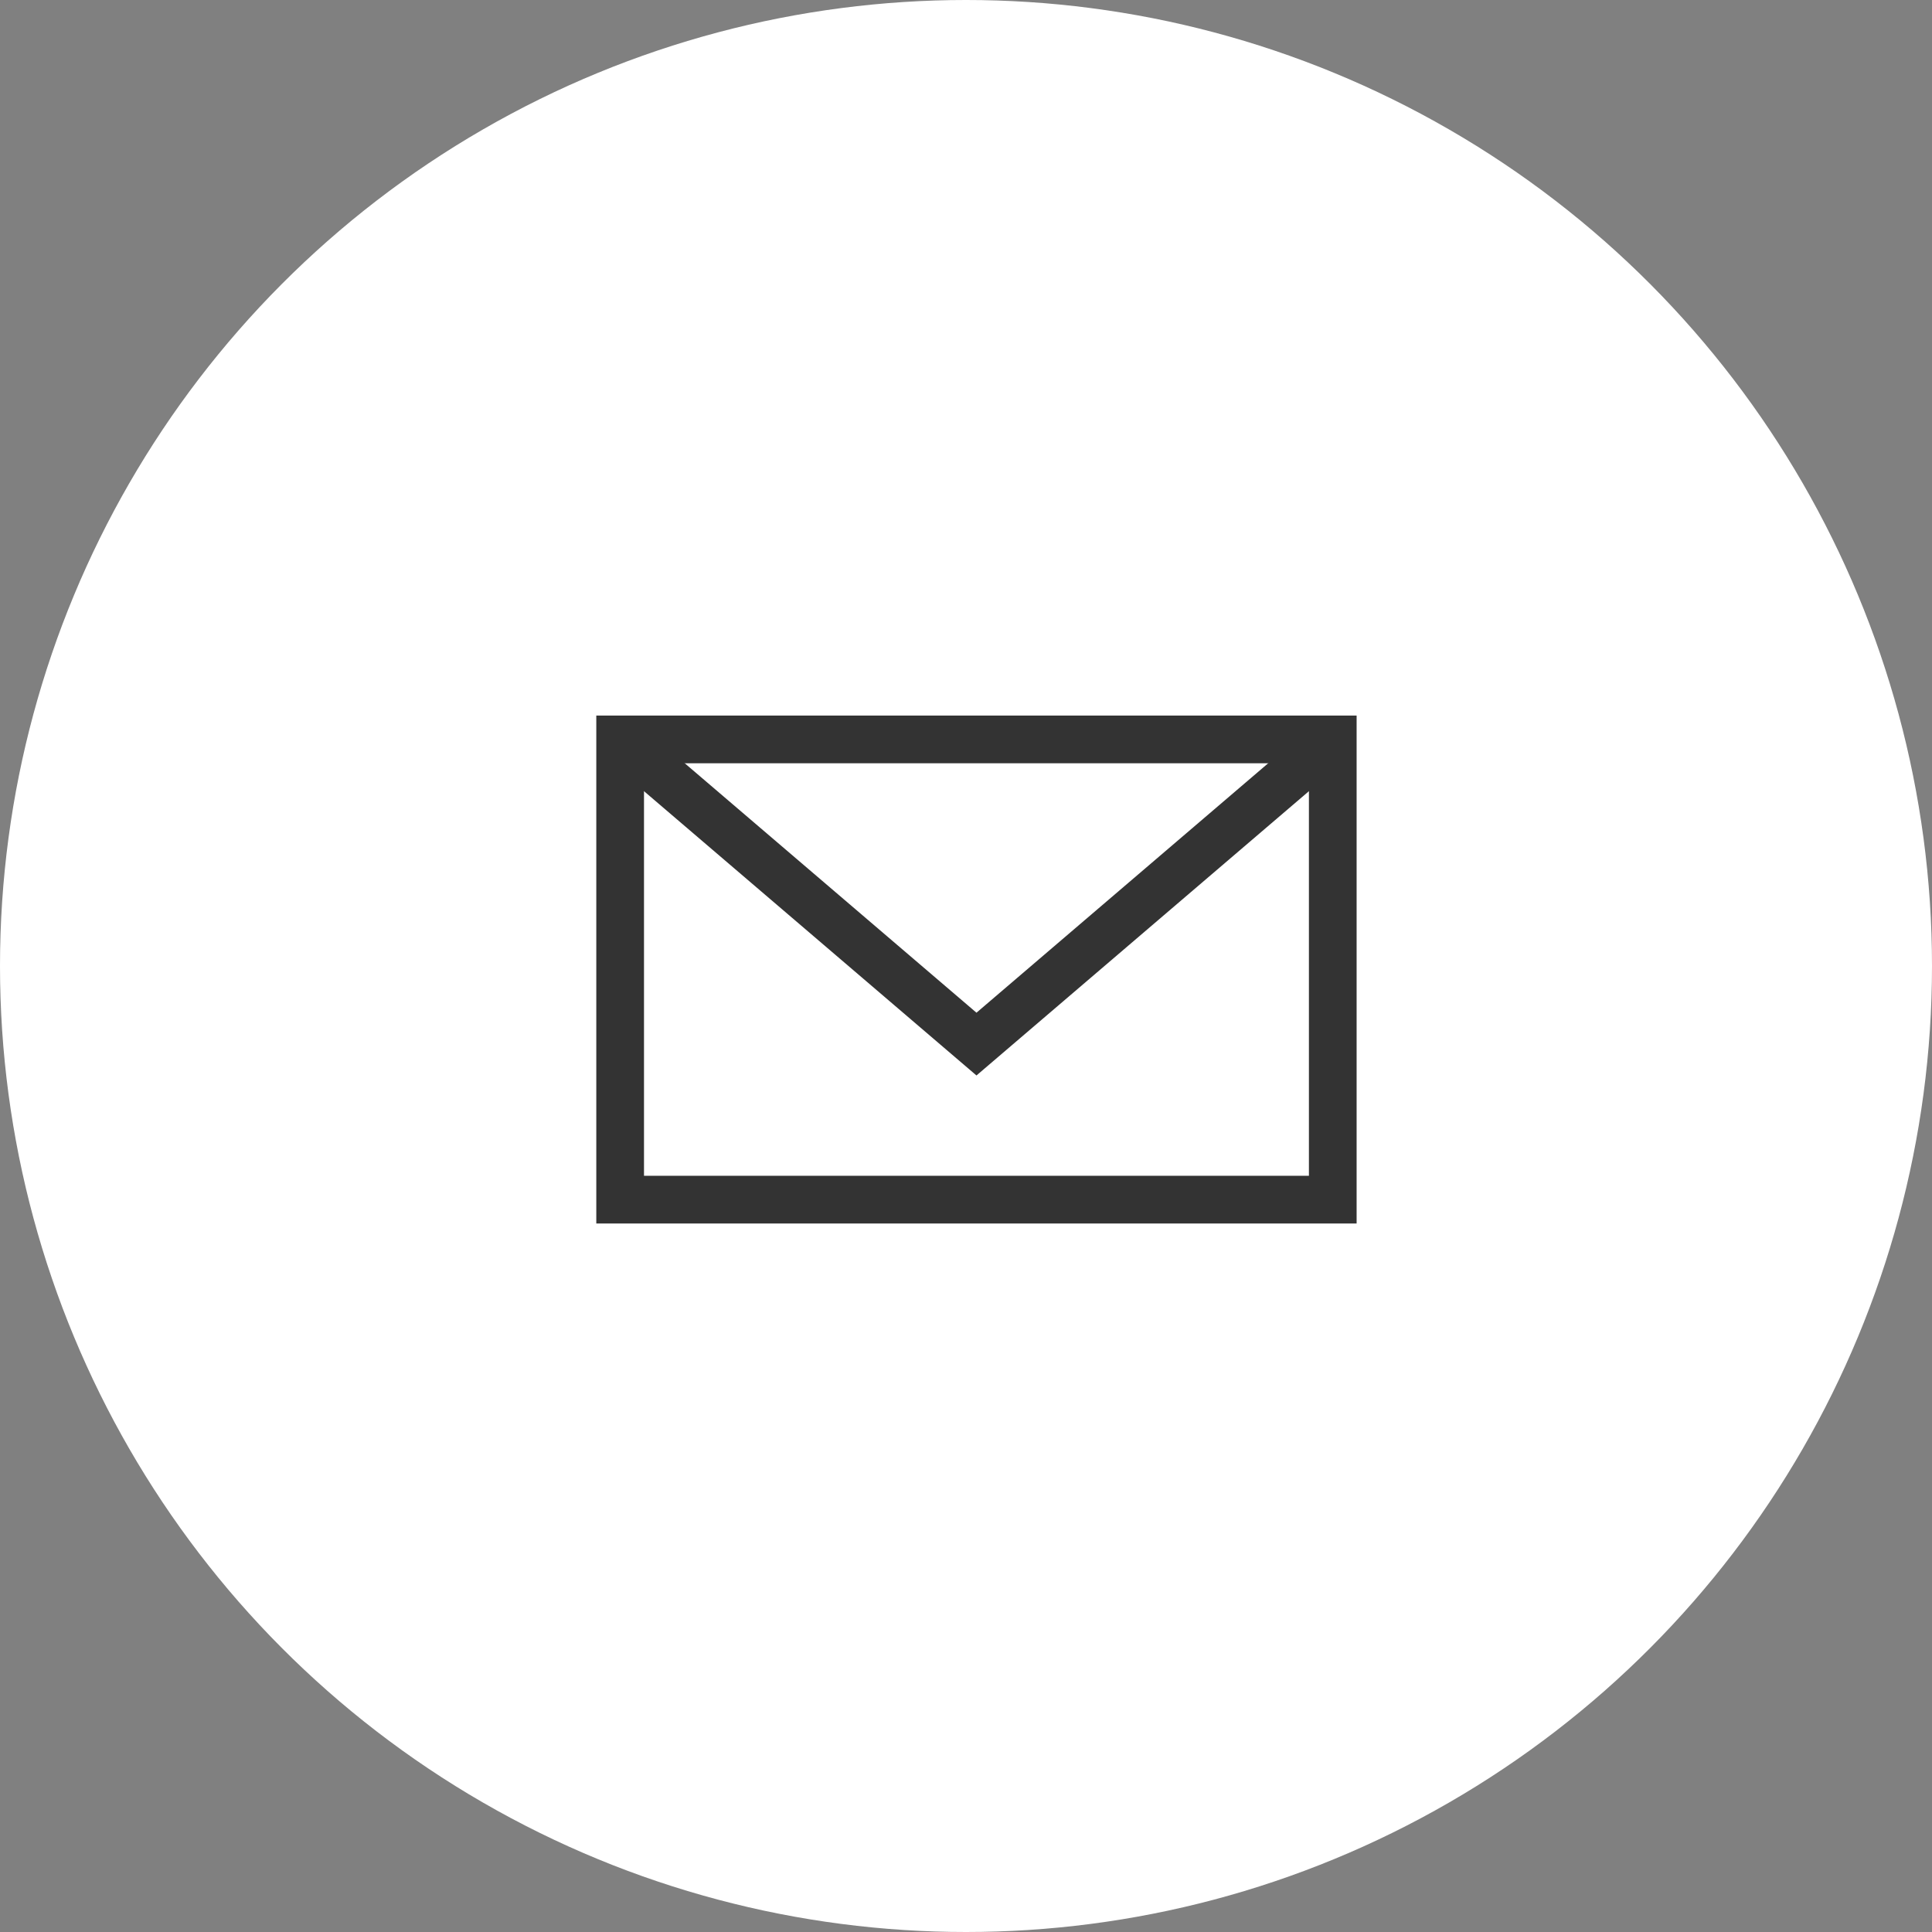 <svg height="81" viewBox="0 0 81 81" width="81" xmlns="http://www.w3.org/2000/svg" xmlns:xlink="http://www.w3.org/1999/xlink"><rect x="0" y="0" width="81" height="81" fill="#808080" stroke="none"/><clipPath id="a"><path d="m0 0h31.878v21.295h-31.878z"/></clipPath><circle cx="40.5" cy="40.5" fill="#fff" r="40.5"/><g clip-path="url(#a)" fill="none" stroke="#333" stroke-miterlimit="10" stroke-width="2" transform="translate(25 30)"><path d="m0 0h29.877v19.295h-29.877z" transform="translate(1 1)"/><path d="m1 1 14.939 12.774 14.938-12.774"/></g></svg>